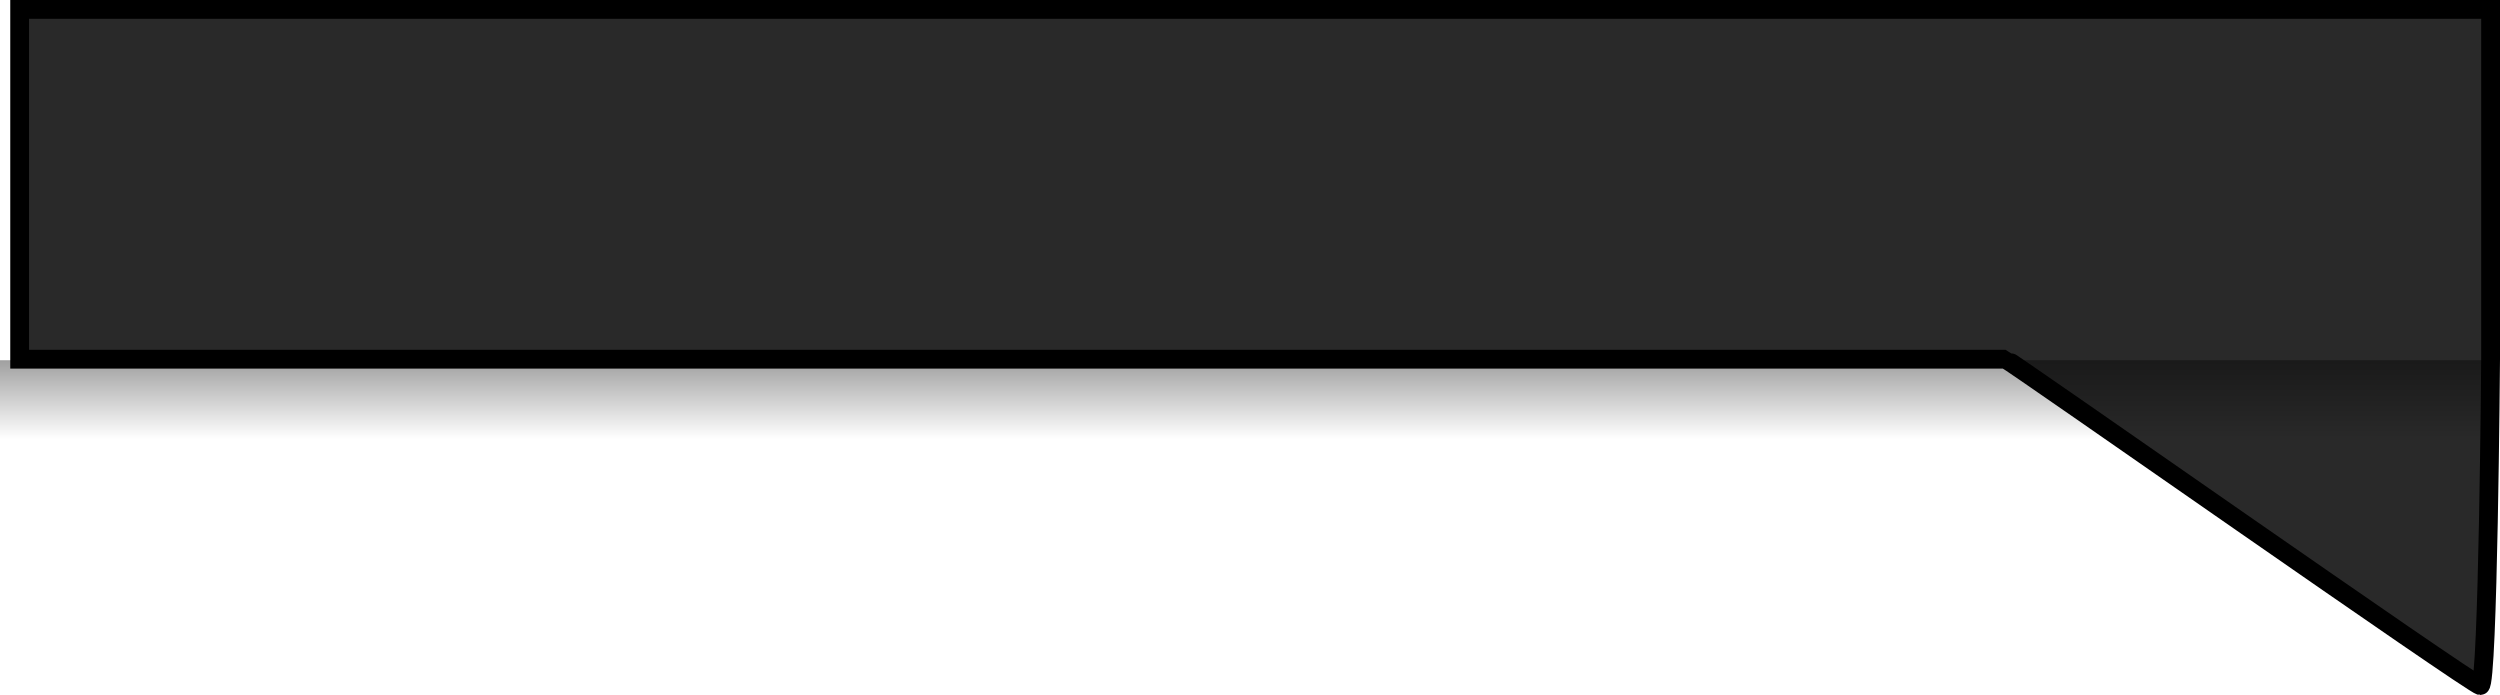 <svg version="1.1" xmlns="http://www.w3.org/2000/svg" xmlns:xlink="http://www.w3.org/1999/xlink" width="664.726" height="184.791" viewBox="0,0,664.726,184.791"><defs><linearGradient x1="314.659" y1="81.279" x2="314.659" y2="102.262" gradientUnits="userSpaceOnUse" id="color-1"><stop offset="0" stop-color="#000000" stop-opacity="0.373"/><stop offset="1" stop-color="#000000" stop-opacity="0"/></linearGradient></defs><g transform="translate(16.726,14.5)"><g data-paper-data="{&quot;isPaintingLayer&quot;:true}" fill-rule="nonzero" stroke-linecap="butt" stroke-linejoin="miter" stroke-miterlimit="10" stroke-dasharray="" stroke-dashoffset="0" style="mix-blend-mode: normal"><path d="M-11.5,81v-93h657v93c0,0 -0.674,86.791 -2.737,86.791c-1.83,0 -125.474,-86.791 -126.242,-86.791c-112.509,0 -528.021,0 -528.021,0z" fill="#292929" stroke="#000000" stroke-width="5"/><path d="M-16.726,102.262v-20.983h662.769v20.983z" fill="url(#color-1)" stroke="none" stroke-width="0"/></g></g></svg>